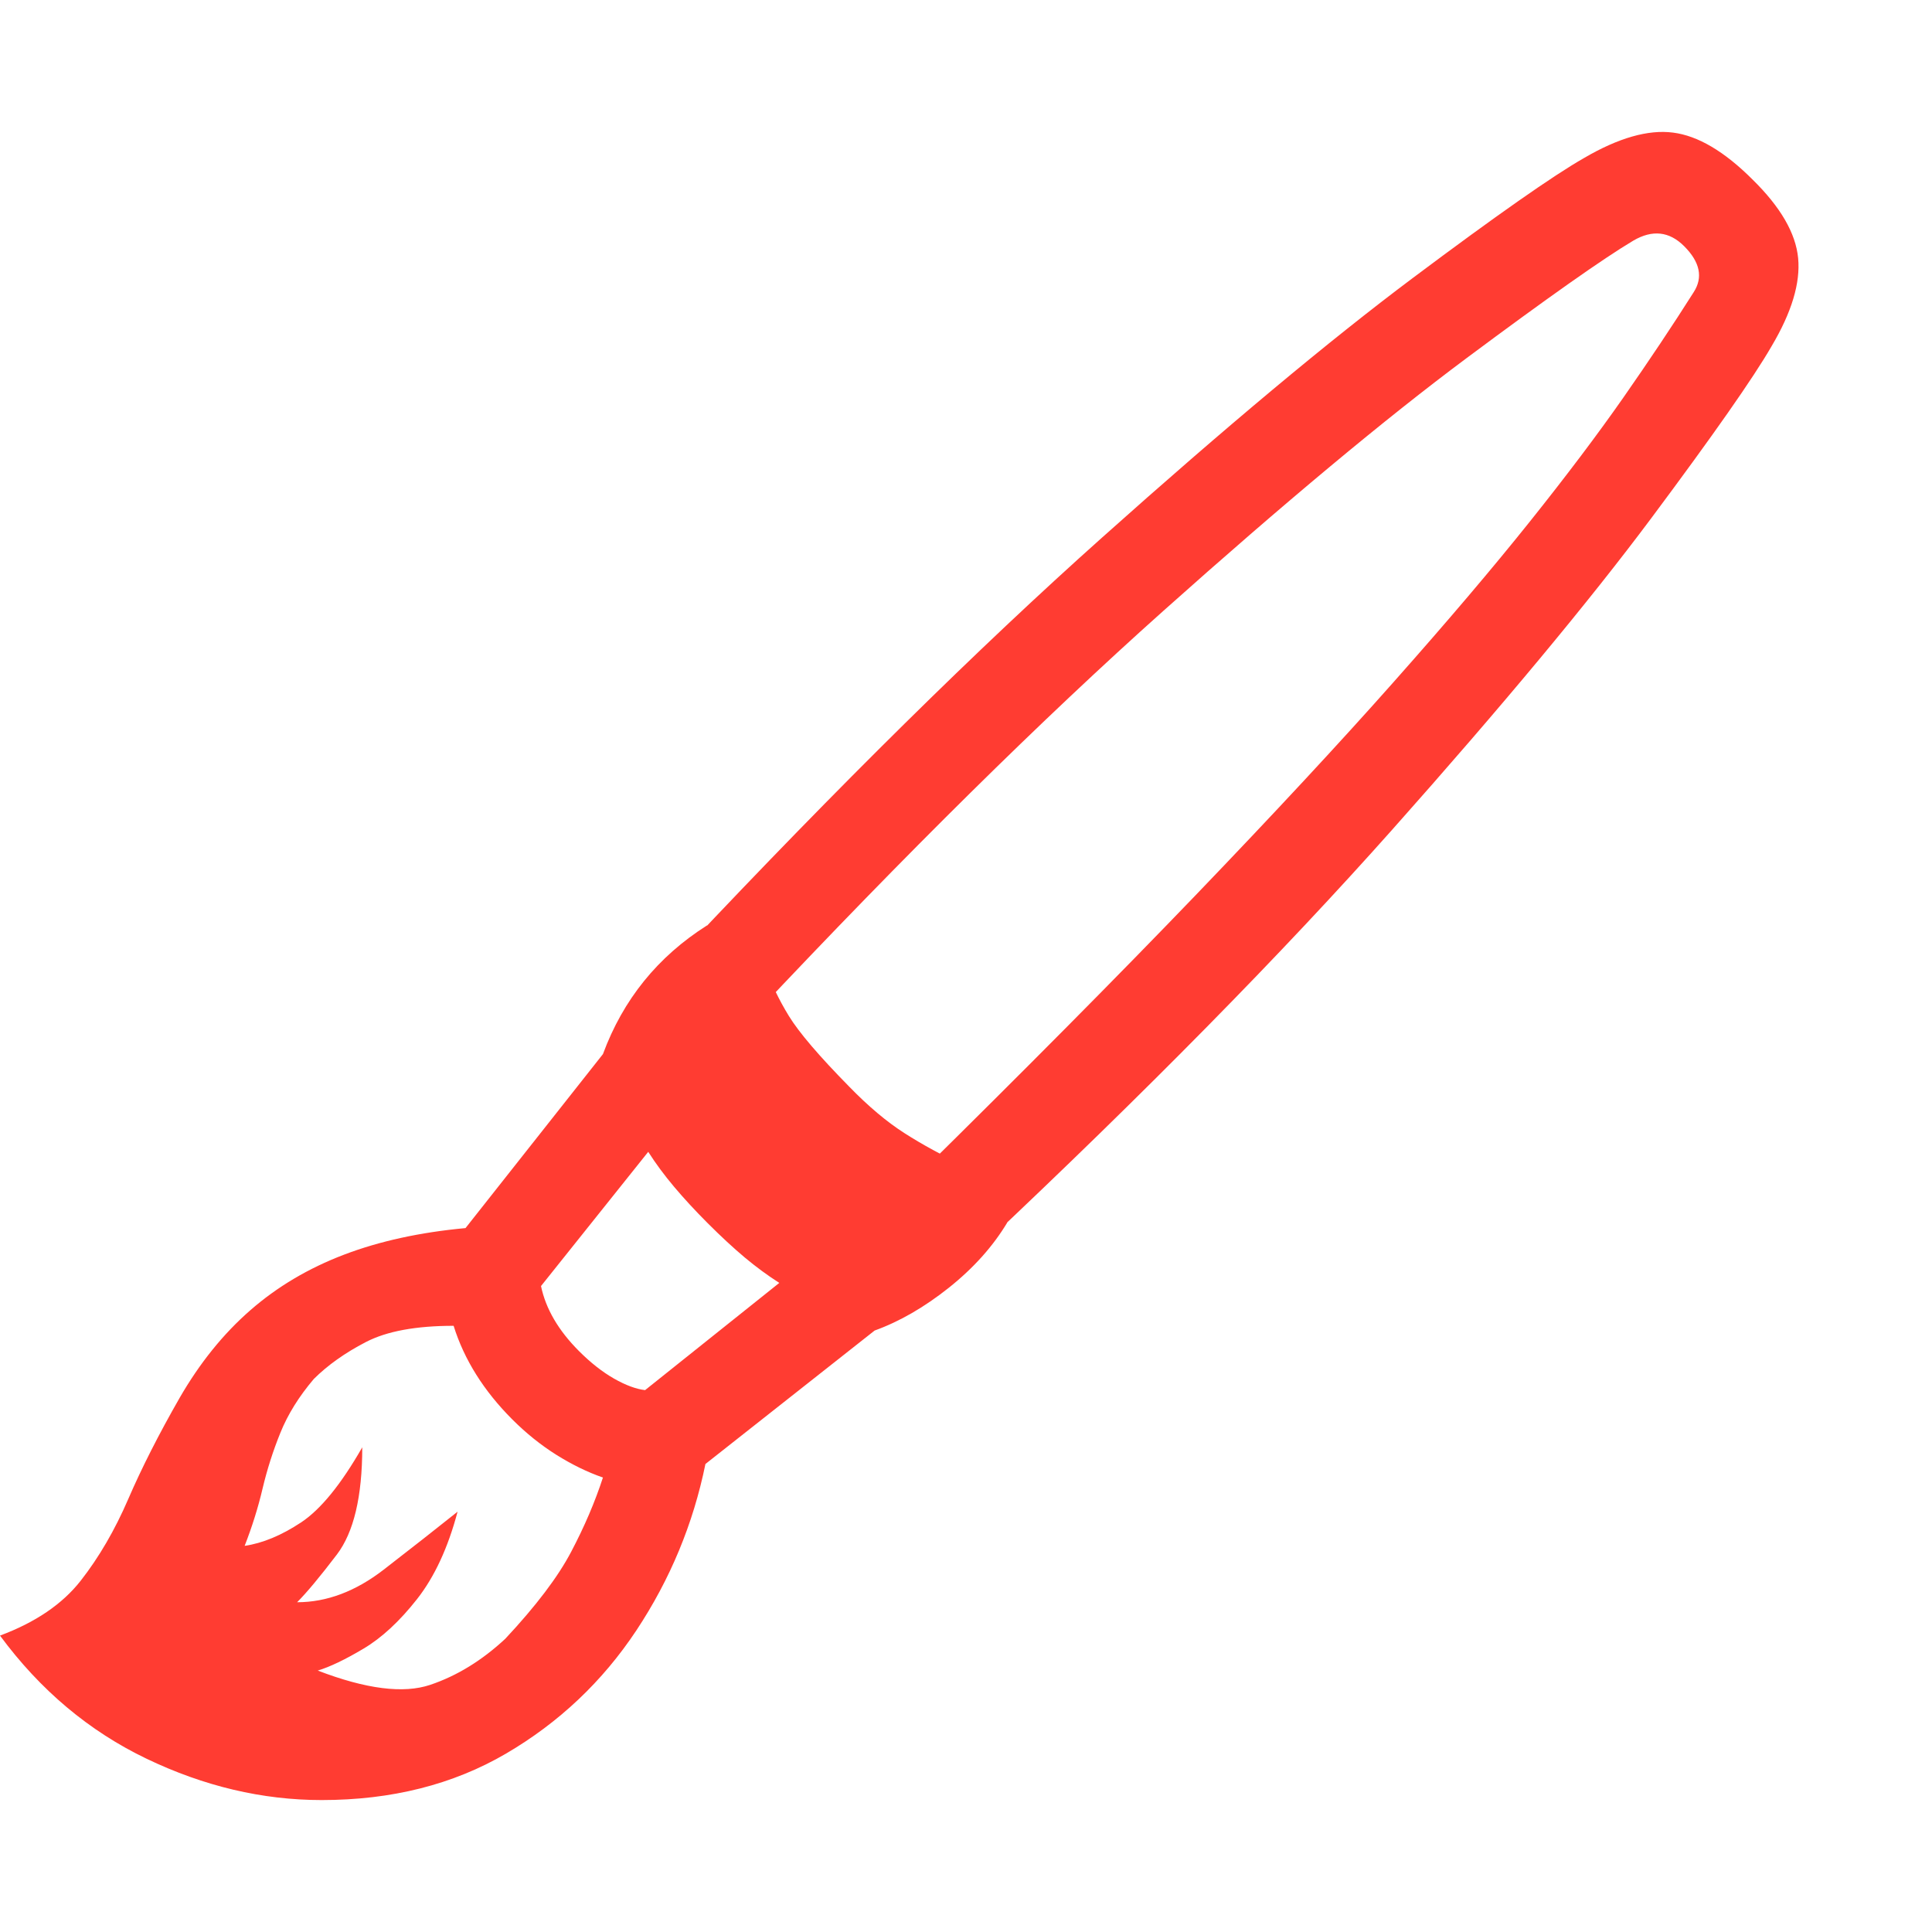 <svg version="1.1" xmlns="http://www.w3.org/2000/svg" style="fill:rgba(0,0,0,1.0)" width="256" height="256" viewBox="0 0 38.0 32.81"><path fill="rgb(255, 60, 50)" d="M19.312 21.919 L18.031 20.544 C20.156 18.45 21.984 16.607 23.516 15.013 C25.047 13.419 26.344 12.023 27.406 10.825 C28.469 9.627 29.362 8.575 30.086 7.669 C30.81 6.763 31.424 5.948 31.93 5.224 C32.435 4.5 32.896 3.81 33.312 3.153 C33.5 2.862 33.438 2.56 33.125 2.247 C32.833 1.955 32.5 1.919 32.125 2.138 C31.531 2.492 30.438 3.263 28.844 4.45 C27.25 5.638 25.263 7.294 22.883 9.419 C20.503 11.544 17.823 14.19 14.844 17.357 L13.469 16.075 C16.5 12.857 19.234 10.159 21.672 7.982 C24.109 5.804 26.148 4.101 27.789 2.872 C29.43 1.643 30.552 0.857 31.156 0.513 C31.833 0.117 32.417 -0.05 32.906 0.013 C33.396 0.075 33.917 0.383 34.469 0.935 C35.021 1.476 35.32 1.992 35.367 2.482 C35.414 2.971 35.24 3.549 34.844 4.216 C34.49 4.83 33.701 5.958 32.477 7.599 C31.253 9.239 29.555 11.281 27.383 13.724 C25.211 16.166 22.521 18.898 19.312 21.919 Z M0 29.575 C0.698 29.315 1.227 28.955 1.586 28.497 C1.945 28.039 2.258 27.502 2.523 26.888 C2.789 26.273 3.125 25.612 3.531 24.903 C3.927 24.216 4.391 23.64 4.922 23.177 C5.453 22.713 6.068 22.349 6.766 22.083 C7.464 21.817 8.26 21.643 9.156 21.56 L11.859 18.138 C12.255 17.065 12.937 16.221 13.906 15.607 L15.047 16.403 C15.161 16.737 15.318 17.065 15.516 17.388 C15.714 17.711 16.109 18.174 16.703 18.778 C17.078 19.164 17.44 19.469 17.789 19.692 C18.138 19.916 18.536 20.133 18.984 20.341 L19.812 21.45 C19.531 21.919 19.148 22.346 18.664 22.732 C18.18 23.117 17.693 23.398 17.203 23.575 L13.875 26.2 C13.635 27.377 13.182 28.469 12.516 29.474 C11.849 30.479 10.995 31.286 9.953 31.896 C8.911 32.505 7.703 32.81 6.328 32.81 C5.161 32.81 4.013 32.539 2.883 31.997 C1.753 31.455 0.792 30.648 0 29.575 Z M2.875 29.81 C3.615 30.33 4.427 30.679 5.312 30.857 C6.198 31.034 7.052 31.023 7.875 30.825 C8.698 30.627 9.385 30.232 9.938 29.638 C10.542 28.992 10.974 28.422 11.234 27.927 C11.495 27.432 11.703 26.945 11.859 26.466 C11.557 26.362 11.253 26.213 10.945 26.021 C10.638 25.828 10.349 25.596 10.078 25.325 C9.516 24.763 9.13 24.148 8.922 23.482 C8.182 23.482 7.607 23.588 7.195 23.802 C6.784 24.015 6.443 24.258 6.172 24.528 C5.922 24.778 5.638 25.151 5.32 25.646 C5.003 26.14 4.714 26.622 4.453 27.091 C4.193 27.56 4.016 27.893 3.922 28.091 C3.786 28.403 3.638 28.7 3.477 28.982 C3.315 29.263 3.115 29.539 2.875 29.81 Z M10.641 22.7 C10.734 23.148 10.984 23.575 11.391 23.982 C11.62 24.211 11.849 24.39 12.078 24.521 C12.307 24.651 12.51 24.726 12.688 24.747 L15.328 22.638 C15.099 22.492 14.872 22.325 14.648 22.138 C14.424 21.95 14.182 21.726 13.922 21.466 C13.672 21.216 13.451 20.976 13.258 20.747 C13.065 20.518 12.896 20.289 12.75 20.06 Z M6.484 32.232 C5.474 32.044 4.547 31.747 3.703 31.341 C2.859 30.935 2.203 30.476 1.734 29.966 C1.943 29.612 2.161 29.232 2.391 28.825 C2.62 28.419 2.87 28.008 3.141 27.591 C3.411 27.174 3.703 26.771 4.016 26.38 C4.328 25.989 4.661 25.635 5.016 25.317 C5.37 25 5.755 24.737 6.172 24.528 C5.88 24.872 5.661 25.224 5.516 25.583 C5.37 25.942 5.253 26.31 5.164 26.685 C5.076 27.06 4.958 27.435 4.812 27.81 C5.167 27.758 5.536 27.604 5.922 27.349 C6.307 27.094 6.708 26.601 7.125 25.872 C7.125 26.841 6.958 27.544 6.625 27.982 C6.292 28.419 6.031 28.732 5.844 28.919 C6.427 28.919 6.995 28.705 7.547 28.278 C8.099 27.851 8.583 27.471 9 27.138 C8.812 27.846 8.547 28.419 8.203 28.857 C7.859 29.294 7.508 29.62 7.148 29.833 C6.789 30.047 6.49 30.19 6.25 30.263 C7.198 30.627 7.935 30.721 8.461 30.544 C8.987 30.367 9.479 30.065 9.938 29.638 C9.896 29.888 9.763 30.148 9.539 30.419 C9.315 30.69 8.961 30.974 8.477 31.271 C7.992 31.567 7.328 31.888 6.484 32.232 Z M38 27.341" /></svg>